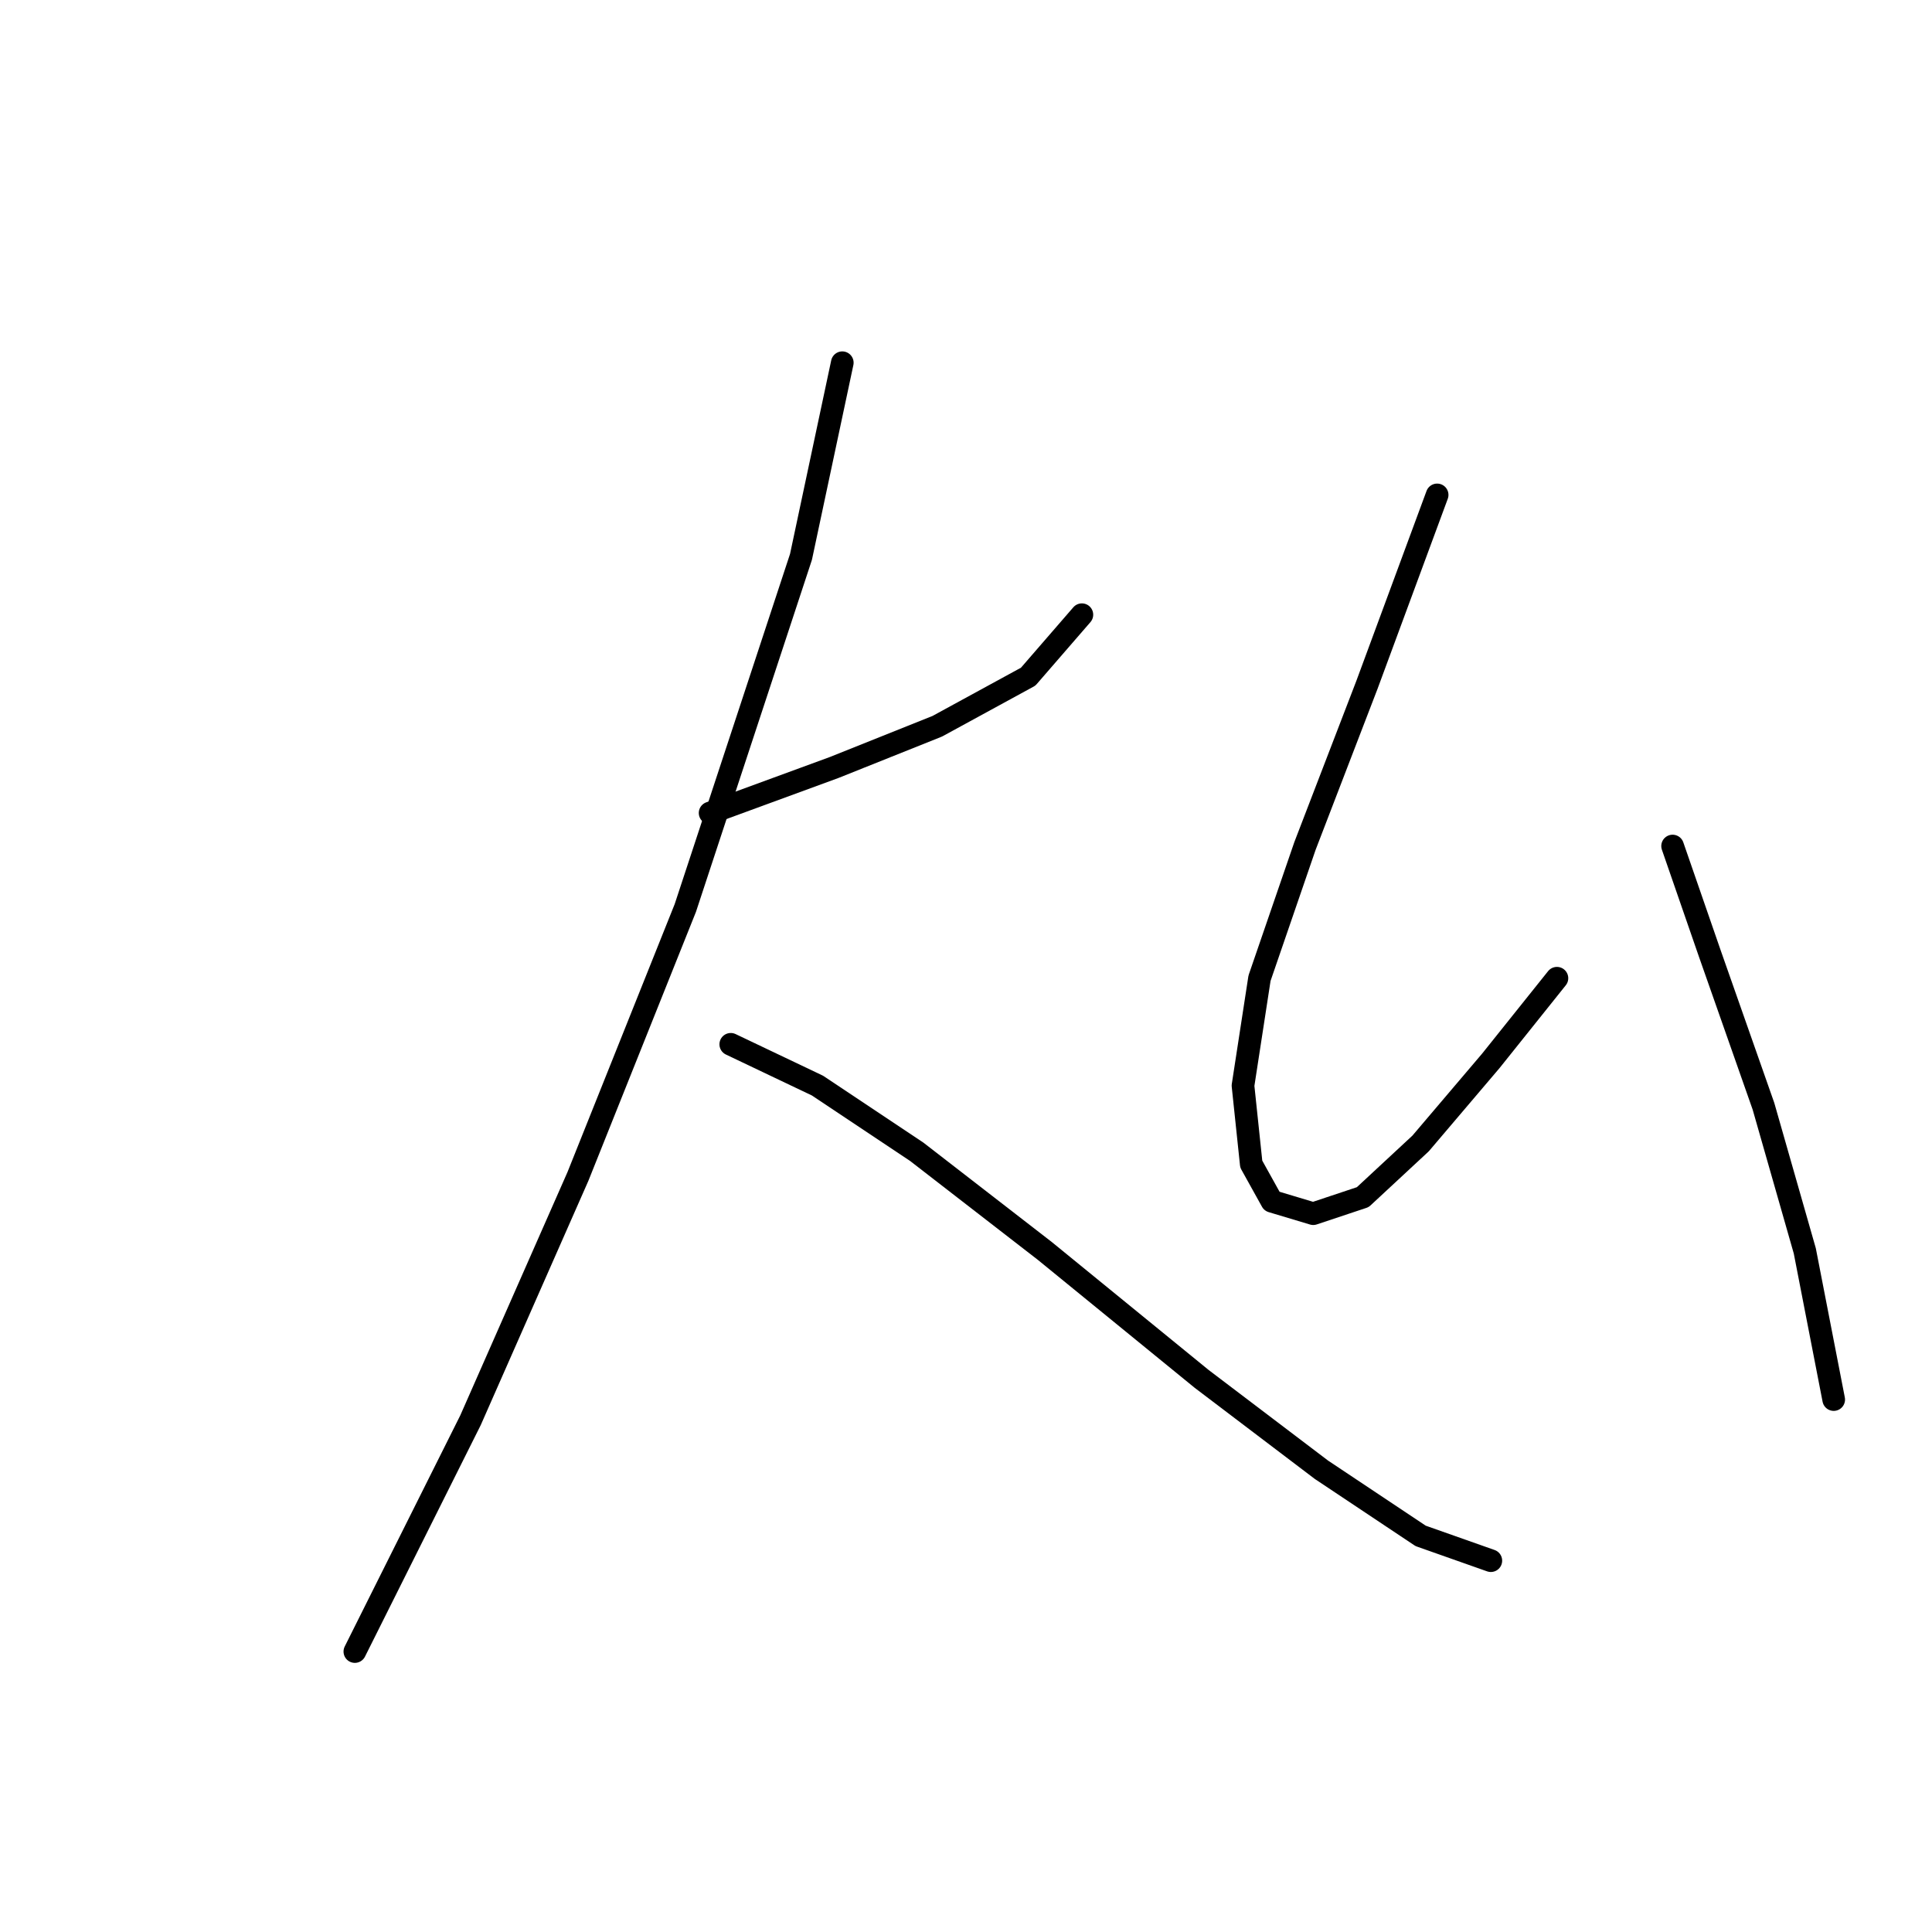 <?xml version="1.0" standalone="no"?>
    <svg width="256" height="256" xmlns="http://www.w3.org/2000/svg" version="1.1">
    <polyline stroke="black" stroke-width="3" stroke-linecap="round" fill="transparent" stroke-linejoin="round" points="94.093 107.724 110.514 101.703 124.198 96.23 136.24 89.661 143.355 81.451 143.355 81.451 " />
        <polyline stroke="black" stroke-width="3" stroke-linecap="round" fill="transparent" stroke-linejoin="round" points="111.608 48.062 106.135 73.788 90.809 120.313 76.577 155.892 62.346 188.186 53.588 205.702 47.02 218.839 47.02 218.839 " />
        <polyline stroke="black" stroke-width="3" stroke-linecap="round" fill="transparent" stroke-linejoin="round" points="96.83 138.376 108.324 143.85 121.461 152.608 138.429 165.744 159.229 182.713 175.102 194.755 188.239 203.512 197.544 206.797 197.544 206.797 " />
        <polyline stroke="black" stroke-width="3" stroke-linecap="round" fill="transparent" stroke-linejoin="round" points="190.429 65.577 181.123 90.756 172.913 112.103 166.892 129.619 164.703 143.85 165.797 154.25 168.534 159.176 174.008 160.818 180.576 158.629 188.239 151.513 197.544 140.566 206.302 129.619 206.302 129.619 " />
        <polyline stroke="black" stroke-width="3" stroke-linecap="round" fill="transparent" stroke-linejoin="round" points="221.628 112.103 226.554 126.334 233.67 146.587 239.144 165.744 242.975 185.45 242.975 185.45 " />
        </svg>